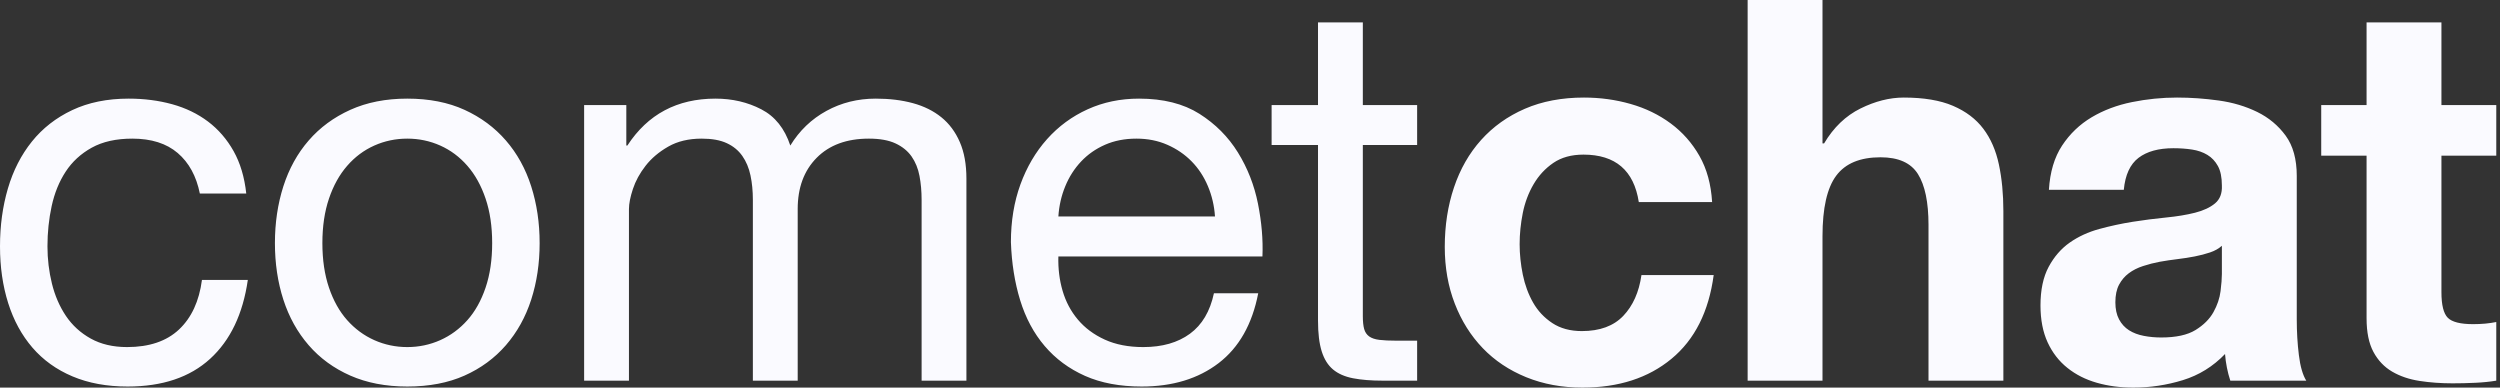 <svg width="129" height="20" viewBox="0 0 129 20" fill="none" xmlns="http://www.w3.org/2000/svg"><rect x="0" y="0" width="129" height="20" fill="#333333" stroke="none"/><path fill-rule="evenodd" clip-rule="evenodd" d="M10.312 9.986H12.707C12.616 9.143 12.398 8.414 12.054 7.799C11.709 7.185 11.269 6.676 10.734 6.272C10.199 5.869 9.582 5.571 8.884 5.378C8.185 5.186 7.437 5.089 6.639 5.089C5.533 5.089 4.562 5.287 3.728 5.681C2.893 6.075 2.199 6.616 1.646 7.304C1.093 7.992 0.68 8.799 0.408 9.725C0.136 10.651 0 11.646 0 12.71C0 13.774 0.141 14.75 0.422 15.64C0.703 16.529 1.12 17.295 1.673 17.937C2.227 18.579 2.916 19.074 3.741 19.422C4.567 19.771 5.514 19.945 6.585 19.945C8.38 19.945 9.8 19.468 10.843 18.514C11.886 17.561 12.534 16.204 12.788 14.443H10.421C10.276 15.543 9.881 16.396 9.238 17.001C8.594 17.607 7.7 17.909 6.557 17.909C5.832 17.909 5.206 17.762 4.68 17.469C4.154 17.176 3.728 16.786 3.401 16.3C3.075 15.814 2.834 15.259 2.68 14.636C2.526 14.012 2.449 13.37 2.449 12.71C2.449 11.995 2.521 11.302 2.666 10.633C2.812 9.963 3.052 9.372 3.388 8.858C3.723 8.345 4.172 7.932 4.734 7.62C5.297 7.309 5.995 7.153 6.829 7.153C7.809 7.153 8.589 7.4 9.169 7.895C9.75 8.391 10.131 9.088 10.312 9.986ZM16.635 12.545C16.635 11.683 16.748 10.917 16.975 10.248C17.202 9.578 17.515 9.014 17.914 8.556C18.313 8.097 18.78 7.749 19.315 7.51C19.85 7.272 20.417 7.153 21.016 7.153C21.614 7.153 22.181 7.272 22.716 7.51C23.251 7.749 23.718 8.097 24.117 8.556C24.517 9.014 24.829 9.578 25.056 10.248C25.283 10.917 25.396 11.683 25.396 12.545C25.396 13.407 25.283 14.172 25.056 14.842C24.829 15.511 24.517 16.071 24.117 16.52C23.718 16.969 23.251 17.313 22.716 17.552C22.181 17.79 21.614 17.909 21.016 17.909C20.417 17.909 19.85 17.79 19.315 17.552C18.78 17.313 18.313 16.969 17.914 16.52C17.515 16.071 17.202 15.511 16.975 14.842C16.748 14.172 16.635 13.407 16.635 12.545ZM14.186 12.545C14.186 13.59 14.331 14.562 14.621 15.461C14.912 16.36 15.347 17.143 15.928 17.813C16.508 18.482 17.224 19.005 18.077 19.381C18.93 19.757 19.909 19.945 21.016 19.945C22.14 19.945 23.124 19.757 23.968 19.381C24.811 19.005 25.523 18.482 26.104 17.813C26.684 17.143 27.12 16.36 27.41 15.461C27.7 14.562 27.845 13.59 27.845 12.545C27.845 11.499 27.7 10.523 27.41 9.615C27.12 8.707 26.684 7.918 26.104 7.249C25.523 6.58 24.811 6.052 23.968 5.667C23.124 5.282 22.14 5.089 21.016 5.089C19.909 5.089 18.93 5.282 18.077 5.667C17.224 6.052 16.508 6.58 15.928 7.249C15.347 7.918 14.912 8.707 14.621 9.615C14.331 10.523 14.186 11.499 14.186 12.545ZM30.141 5.42V19.642H32.454V10.784C32.454 10.509 32.522 10.165 32.658 9.752C32.794 9.34 33.011 8.941 33.311 8.556C33.61 8.171 34 7.84 34.481 7.565C34.962 7.29 35.537 7.153 36.209 7.153C36.735 7.153 37.165 7.231 37.501 7.387C37.837 7.542 38.104 7.762 38.304 8.047C38.503 8.331 38.644 8.666 38.725 9.051C38.807 9.436 38.848 9.858 38.848 10.316V19.642H41.161V10.784C41.161 9.684 41.487 8.803 42.14 8.143C42.793 7.483 43.691 7.153 44.834 7.153C45.396 7.153 45.854 7.235 46.208 7.4C46.562 7.565 46.838 7.79 47.038 8.074C47.237 8.359 47.373 8.693 47.446 9.078C47.519 9.464 47.555 9.876 47.555 10.316V19.642H49.867V9.216C49.867 8.482 49.754 7.854 49.527 7.332C49.301 6.809 48.983 6.382 48.575 6.052C48.167 5.722 47.677 5.479 47.106 5.323C46.534 5.167 45.895 5.089 45.188 5.089C44.262 5.089 43.414 5.3 42.644 5.722C41.873 6.144 41.251 6.74 40.78 7.51C40.489 6.63 39.991 6.006 39.283 5.64C38.576 5.273 37.787 5.089 36.916 5.089C34.939 5.089 33.424 5.896 32.372 7.51H32.318V5.42H30.141ZM62.693 11.169H54.612C54.648 10.619 54.766 10.101 54.966 9.615C55.165 9.129 55.438 8.702 55.782 8.336C56.127 7.969 56.539 7.68 57.02 7.469C57.501 7.258 58.041 7.153 58.639 7.153C59.219 7.153 59.75 7.258 60.231 7.469C60.712 7.68 61.129 7.964 61.482 8.322C61.836 8.68 62.117 9.106 62.326 9.601C62.535 10.096 62.657 10.619 62.693 11.169ZM64.924 15.131H62.639C62.439 16.066 62.027 16.763 61.401 17.221C60.775 17.68 59.972 17.909 58.993 17.909C58.231 17.909 57.569 17.781 57.007 17.524C56.444 17.267 55.982 16.923 55.619 16.492C55.256 16.061 54.993 15.566 54.83 15.007C54.666 14.447 54.594 13.856 54.612 13.232H65.142C65.178 12.37 65.101 11.463 64.911 10.509C64.72 9.555 64.376 8.675 63.877 7.868C63.378 7.061 62.716 6.396 61.891 5.873C61.065 5.351 60.027 5.089 58.775 5.089C57.814 5.089 56.929 5.273 56.122 5.64C55.315 6.006 54.617 6.52 54.027 7.18C53.438 7.84 52.98 8.62 52.653 9.519C52.327 10.417 52.163 11.408 52.163 12.49C52.2 13.572 52.358 14.571 52.639 15.488C52.921 16.405 53.342 17.194 53.905 17.854C54.467 18.514 55.161 19.028 55.986 19.395C56.812 19.762 57.786 19.945 58.911 19.945C60.507 19.945 61.832 19.541 62.884 18.735C63.936 17.928 64.616 16.726 64.924 15.131ZM70.322 5.42V1.155H68.009V5.42H65.615V7.483H68.009V16.534C68.009 17.194 68.073 17.726 68.2 18.129C68.327 18.533 68.522 18.845 68.785 19.065C69.048 19.285 69.392 19.436 69.819 19.519C70.245 19.601 70.757 19.642 71.356 19.642H73.124V17.579H72.063C71.701 17.579 71.406 17.565 71.179 17.538C70.952 17.51 70.775 17.451 70.648 17.359C70.522 17.267 70.435 17.139 70.39 16.974C70.345 16.809 70.322 16.589 70.322 16.314V7.483H73.124V5.42H70.322ZM84.562 10.426H88.345C88.29 9.509 88.073 8.716 87.692 8.047C87.311 7.377 86.816 6.818 86.209 6.369C85.601 5.919 84.912 5.585 84.141 5.365C83.37 5.144 82.567 5.034 81.733 5.034C80.59 5.034 79.574 5.227 78.685 5.612C77.796 5.997 77.044 6.534 76.427 7.221C75.81 7.909 75.343 8.725 75.026 9.67C74.708 10.614 74.55 11.637 74.55 12.737C74.55 13.801 74.722 14.778 75.067 15.667C75.411 16.557 75.892 17.322 76.509 17.964C77.125 18.606 77.874 19.106 78.753 19.464C79.633 19.821 80.599 20 81.651 20C83.519 20 85.052 19.505 86.249 18.514C87.447 17.524 88.172 16.084 88.426 14.195H84.699C84.572 15.076 84.259 15.777 83.76 16.3C83.261 16.823 82.549 17.084 81.624 17.084C81.025 17.084 80.517 16.946 80.1 16.671C79.683 16.396 79.352 16.043 79.107 15.612C78.862 15.181 78.685 14.7 78.576 14.168C78.468 13.636 78.413 13.113 78.413 12.6C78.413 12.068 78.468 11.531 78.576 10.99C78.685 10.449 78.871 9.954 79.134 9.505C79.397 9.055 79.737 8.689 80.155 8.404C80.572 8.12 81.089 7.978 81.706 7.978C83.356 7.978 84.309 8.794 84.562 10.426ZM90.178 0V19.642H94.041V12.187C94.041 10.738 94.277 9.697 94.749 9.065C95.221 8.432 95.982 8.116 97.034 8.116C97.96 8.116 98.604 8.404 98.966 8.982C99.329 9.56 99.511 10.436 99.511 11.609V19.642H103.374V10.894C103.374 10.014 103.297 9.211 103.143 8.487C102.989 7.762 102.721 7.148 102.34 6.644C101.959 6.139 101.438 5.745 100.776 5.461C100.114 5.177 99.266 5.034 98.232 5.034C97.506 5.034 96.762 5.222 96.001 5.598C95.239 5.974 94.613 6.575 94.123 7.4H94.041V0H90.178ZM105.724 9.794C105.779 8.877 106.006 8.116 106.405 7.51C106.804 6.905 107.312 6.419 107.928 6.052C108.545 5.685 109.239 5.424 110.01 5.268C110.781 5.112 111.556 5.034 112.336 5.034C113.044 5.034 113.76 5.085 114.486 5.186C115.211 5.287 115.873 5.484 116.472 5.777C117.071 6.071 117.56 6.479 117.941 7.001C118.322 7.524 118.513 8.216 118.513 9.078V16.479C118.513 17.121 118.549 17.735 118.622 18.322C118.694 18.909 118.821 19.349 119.003 19.642H115.084C115.012 19.422 114.953 19.198 114.908 18.968C114.862 18.739 114.83 18.505 114.812 18.267C114.196 18.909 113.47 19.358 112.636 19.615C111.801 19.872 110.949 20 110.078 20C109.407 20 108.781 19.918 108.2 19.752C107.62 19.587 107.112 19.331 106.677 18.982C106.241 18.634 105.901 18.194 105.656 17.662C105.412 17.13 105.289 16.497 105.289 15.763C105.289 14.956 105.43 14.292 105.711 13.769C105.992 13.246 106.355 12.829 106.799 12.517C107.244 12.205 107.752 11.972 108.323 11.816C108.894 11.66 109.47 11.536 110.051 11.444C110.631 11.353 111.203 11.279 111.765 11.224C112.327 11.169 112.826 11.087 113.261 10.977C113.697 10.867 114.041 10.706 114.295 10.495C114.549 10.284 114.667 9.977 114.649 9.574C114.649 9.152 114.581 8.817 114.445 8.569C114.309 8.322 114.128 8.129 113.901 7.992C113.674 7.854 113.411 7.763 113.112 7.717C112.812 7.671 112.49 7.648 112.146 7.648C111.384 7.648 110.785 7.813 110.35 8.143C109.915 8.473 109.661 9.023 109.588 9.794H105.724ZM114.649 12.682C114.486 12.829 114.282 12.944 114.037 13.026C113.792 13.109 113.529 13.177 113.248 13.232C112.967 13.287 112.672 13.333 112.363 13.37C112.055 13.407 111.747 13.453 111.438 13.508C111.148 13.563 110.862 13.636 110.581 13.728C110.3 13.819 110.055 13.943 109.847 14.099C109.638 14.255 109.47 14.452 109.343 14.691C109.216 14.929 109.153 15.232 109.153 15.598C109.153 15.947 109.216 16.24 109.343 16.479C109.47 16.717 109.643 16.905 109.86 17.043C110.078 17.18 110.332 17.276 110.622 17.331C110.912 17.387 111.212 17.414 111.52 17.414C112.282 17.414 112.871 17.286 113.289 17.029C113.706 16.772 114.014 16.465 114.214 16.107C114.413 15.75 114.536 15.387 114.581 15.021C114.626 14.654 114.649 14.36 114.649 14.14V12.682ZM125.978 5.42V1.155H122.115V5.42H119.775V8.033H122.115V16.424C122.115 17.139 122.232 17.717 122.468 18.157C122.704 18.597 123.026 18.936 123.434 19.175C123.842 19.413 124.314 19.574 124.849 19.656C125.384 19.739 125.951 19.78 126.55 19.78C126.931 19.78 127.321 19.771 127.72 19.752C128.119 19.734 128.481 19.697 128.808 19.642V16.616C128.627 16.653 128.436 16.68 128.237 16.699C128.037 16.717 127.828 16.726 127.611 16.726C126.958 16.726 126.522 16.616 126.305 16.396C126.087 16.176 125.978 15.736 125.978 15.076V8.033H128.808V5.42H125.978Z" fill="#FAFAFF"></path></svg>
